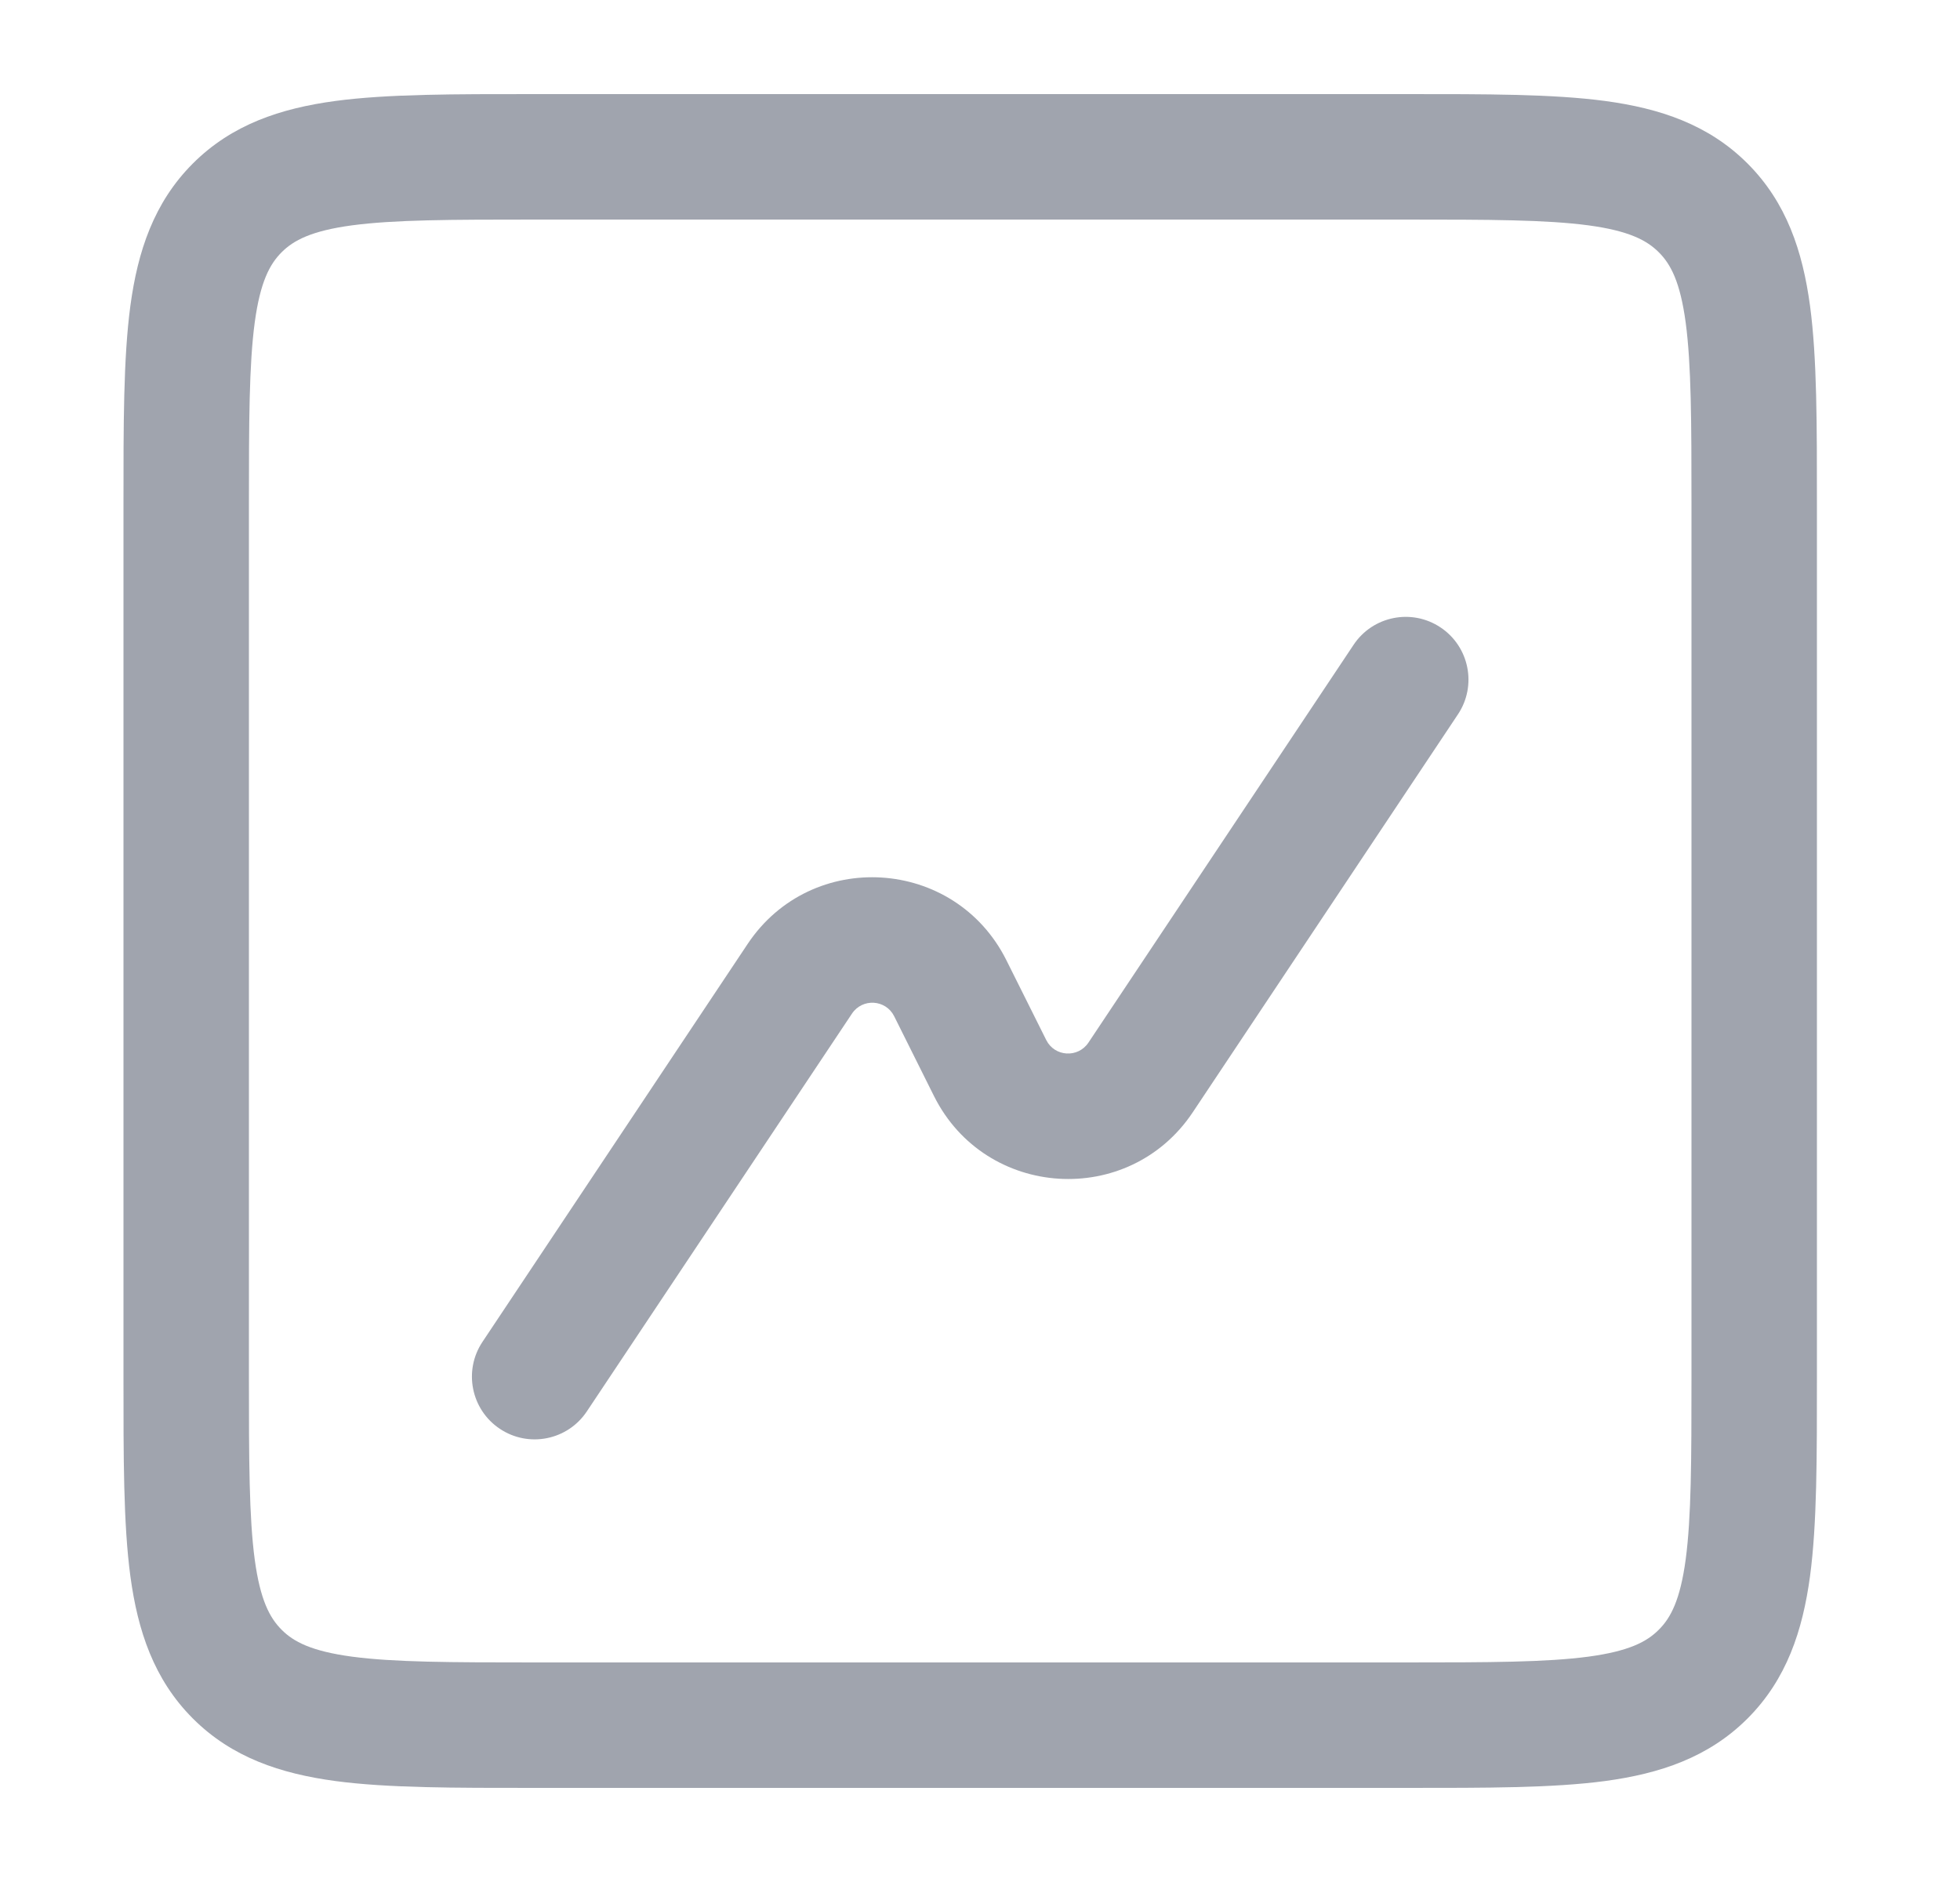 <svg width="25" height="24" viewBox="0 0 25 24" fill="none" xmlns="http://www.w3.org/2000/svg">
<path d="M10.202 12.482L9.536 12.038L10.202 12.482ZM6.154 17.112C5.909 17.479 6.008 17.976 6.376 18.221C6.743 18.466 7.24 18.367 7.485 17.999L6.819 17.556L6.154 17.112ZM18.596 9.11C18.841 8.743 18.742 8.246 18.374 8.001C18.007 7.756 17.51 7.855 17.265 8.223L17.931 8.667L18.596 9.11ZM14.548 13.74L15.214 14.184L14.548 13.74ZM12.63 13.621L13.345 13.263L12.63 13.621ZM12.12 12.601L12.836 12.244L12.12 12.601ZM10.202 12.482L9.536 12.038L6.154 17.112L6.819 17.556L7.485 17.999L10.867 12.926L10.202 12.482ZM17.931 8.667L17.265 8.223L13.883 13.296L14.548 13.74L15.214 14.184L18.596 9.11L17.931 8.667ZM12.63 13.621L13.345 13.263L12.836 12.244L12.12 12.601L11.405 12.959L11.914 13.979L12.63 13.621ZM14.548 13.74L13.883 13.296C13.75 13.495 13.452 13.477 13.345 13.263L12.63 13.621L11.914 13.979C12.571 15.291 14.4 15.405 15.214 14.184L14.548 13.74ZM10.202 12.482L10.867 12.926C11 12.727 11.298 12.745 11.405 12.959L12.12 12.601L12.836 12.244C12.179 10.931 10.35 10.817 9.536 12.038L10.202 12.482ZM6.819 2V2.8H17.931V2V1.2H6.819V2ZM22.375 6.444H21.575V17.556H22.375H23.175V6.444H22.375ZM17.931 22V21.2H6.819V22V22.8H17.931V22ZM2.375 17.556H3.175V6.444H2.375H1.575V17.556H2.375ZM6.819 22V21.2C5.749 21.2 5.027 21.198 4.488 21.126C3.971 21.056 3.744 20.936 3.592 20.783L3.026 21.349L2.46 21.915C2.959 22.414 3.581 22.618 4.274 22.712C4.945 22.802 5.794 22.8 6.819 22.8V22ZM2.375 17.556H1.575C1.575 18.581 1.573 19.43 1.663 20.101C1.757 20.794 1.961 21.416 2.46 21.915L3.026 21.349L3.592 20.783C3.44 20.631 3.319 20.404 3.249 19.887C3.177 19.348 3.175 18.626 3.175 17.556H2.375ZM22.375 17.556H21.575C21.575 18.626 21.573 19.348 21.501 19.887C21.431 20.404 21.311 20.631 21.158 20.783L21.724 21.349L22.29 21.915C22.789 21.416 22.993 20.794 23.087 20.101C23.177 19.43 23.175 18.581 23.175 17.556H22.375ZM17.931 22V22.8C18.956 22.8 19.805 22.802 20.476 22.712C21.169 22.618 21.791 22.414 22.29 21.915L21.724 21.349L21.158 20.783C21.006 20.936 20.779 21.056 20.262 21.126C19.723 21.198 19.001 21.2 17.931 21.2V22ZM17.931 2V2.8C19.001 2.8 19.723 2.802 20.262 2.874C20.779 2.944 21.006 3.065 21.158 3.217L21.724 2.651L22.29 2.085C21.791 1.586 21.169 1.382 20.476 1.288C19.805 1.198 18.956 1.2 17.931 1.2V2ZM22.375 6.444H23.175C23.175 5.419 23.177 4.57 23.087 3.899C22.993 3.206 22.789 2.584 22.29 2.085L21.724 2.651L21.158 3.217C21.311 3.369 21.431 3.596 21.501 4.113C21.573 4.652 21.575 5.374 21.575 6.444H22.375ZM6.819 2V1.2C5.794 1.2 4.945 1.198 4.274 1.288C3.581 1.382 2.959 1.586 2.46 2.085L3.026 2.651L3.592 3.217C3.744 3.065 3.971 2.944 4.488 2.874C5.027 2.802 5.749 2.8 6.819 2.8V2ZM2.375 6.444H3.175C3.175 5.374 3.177 4.652 3.249 4.113C3.319 3.596 3.44 3.369 3.592 3.217L3.026 2.651L2.46 2.085C1.961 2.584 1.757 3.206 1.663 3.899C1.573 4.57 1.575 5.419 1.575 6.444H2.375Z" fill="#A0A4AE"/>
</svg>
